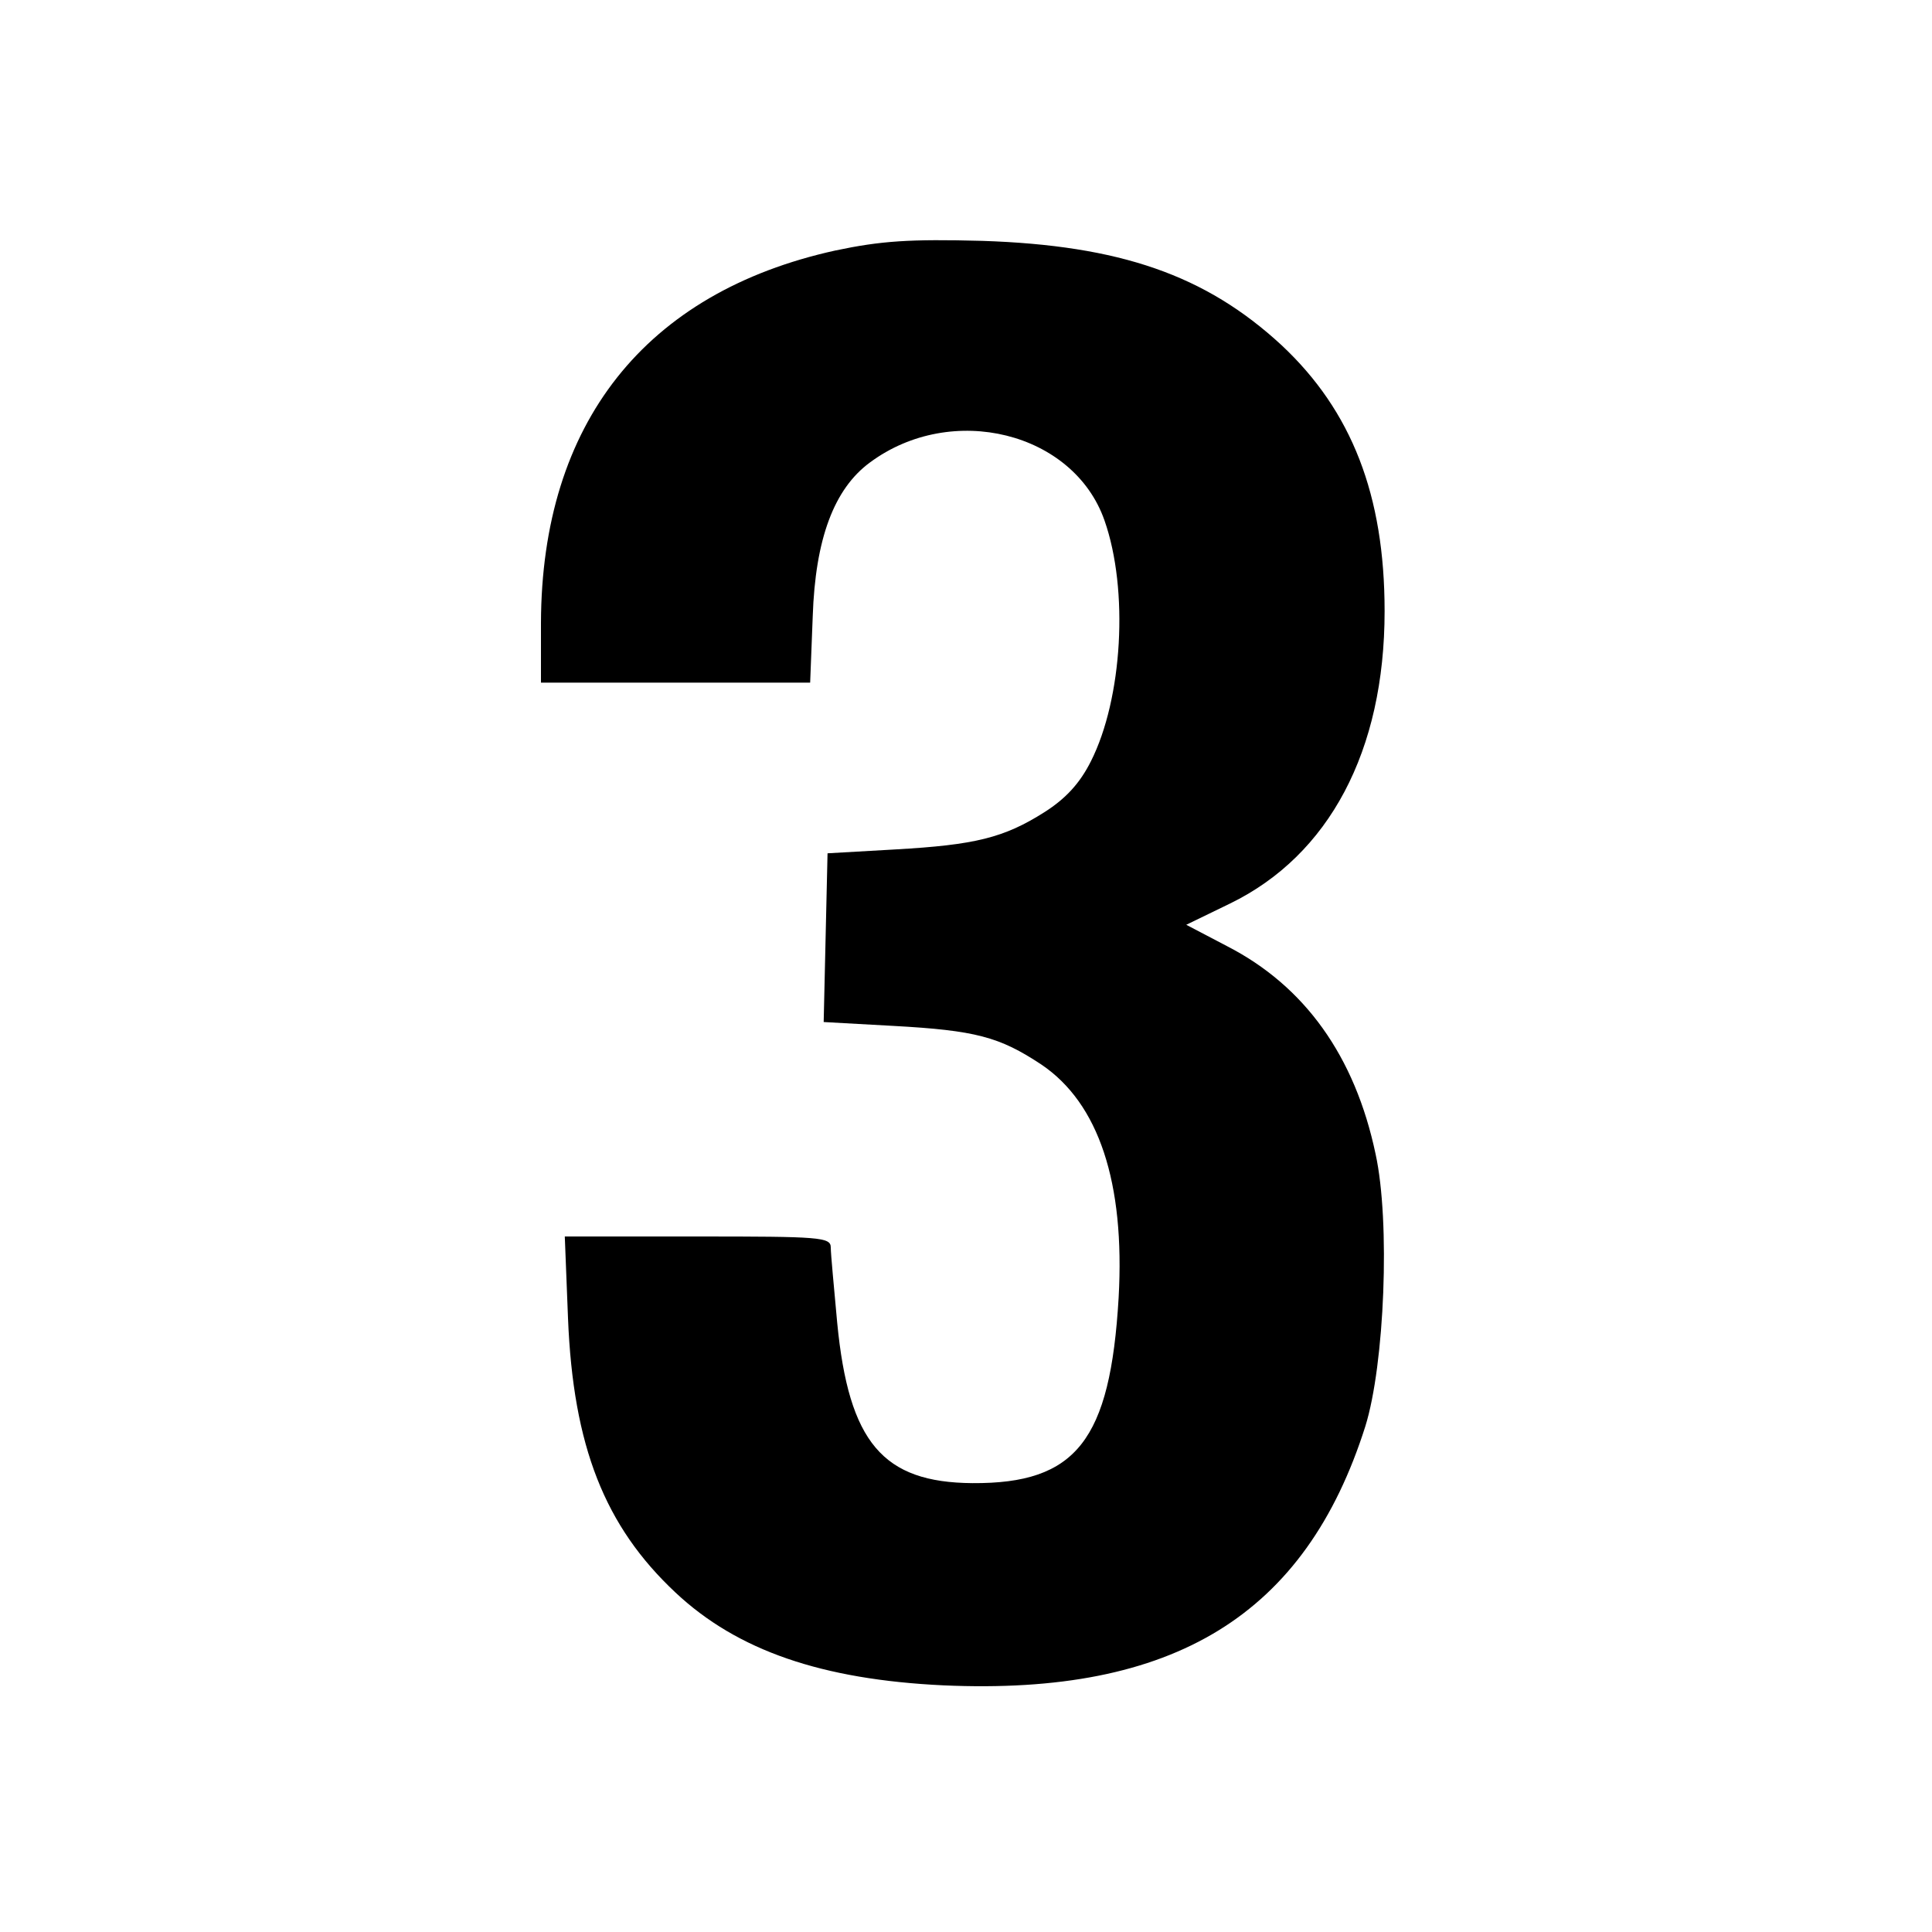 <?xml version="1.0" standalone="no"?>
<!DOCTYPE svg PUBLIC "-//W3C//DTD SVG 20010904//EN"
 "http://www.w3.org/TR/2001/REC-SVG-20010904/DTD/svg10.dtd">
<svg version="1.0" xmlns="http://www.w3.org/2000/svg"
 width="300pt" height="300pt" viewBox="0 0 300 300"
 preserveAspectRatio="xMidYMid meet">
<g transform="translate(0,300) scale(0.1,-0.1)"
fill="#000000" stroke="none">
<path d="M1297 2611 c-295 -65 -456 -268 -457 -578 l0 -93 209 0 209 0 4 103
c4 120 33 198 89 239 127 94 316 47 364 -90 38 -108 28 -277 -21 -374 -17 -34
-39 -58 -72 -79 -63 -40 -108 -51 -232 -58 l-105 -6 -3 -131 -3 -131 108 -6
c128 -7 165 -17 230 -60 89 -60 130 -183 120 -362 -13 -222 -66 -289 -227
-288 -139 1 -192 63 -210 249 -5 55 -10 107 -10 117 0 16 -17 17 -206 17
l-207 0 5 -127 c8 -199 57 -323 167 -426 96 -90 227 -135 416 -144 358 -16
562 109 655 402 30 96 39 318 16 423 -32 152 -110 261 -231 323 l-63 33 68 33
c154 75 240 237 240 454 0 180 -51 311 -160 413 -118 109 -251 155 -465 162
-112 3 -157 0 -228 -15z"/>
</g>
</svg>
